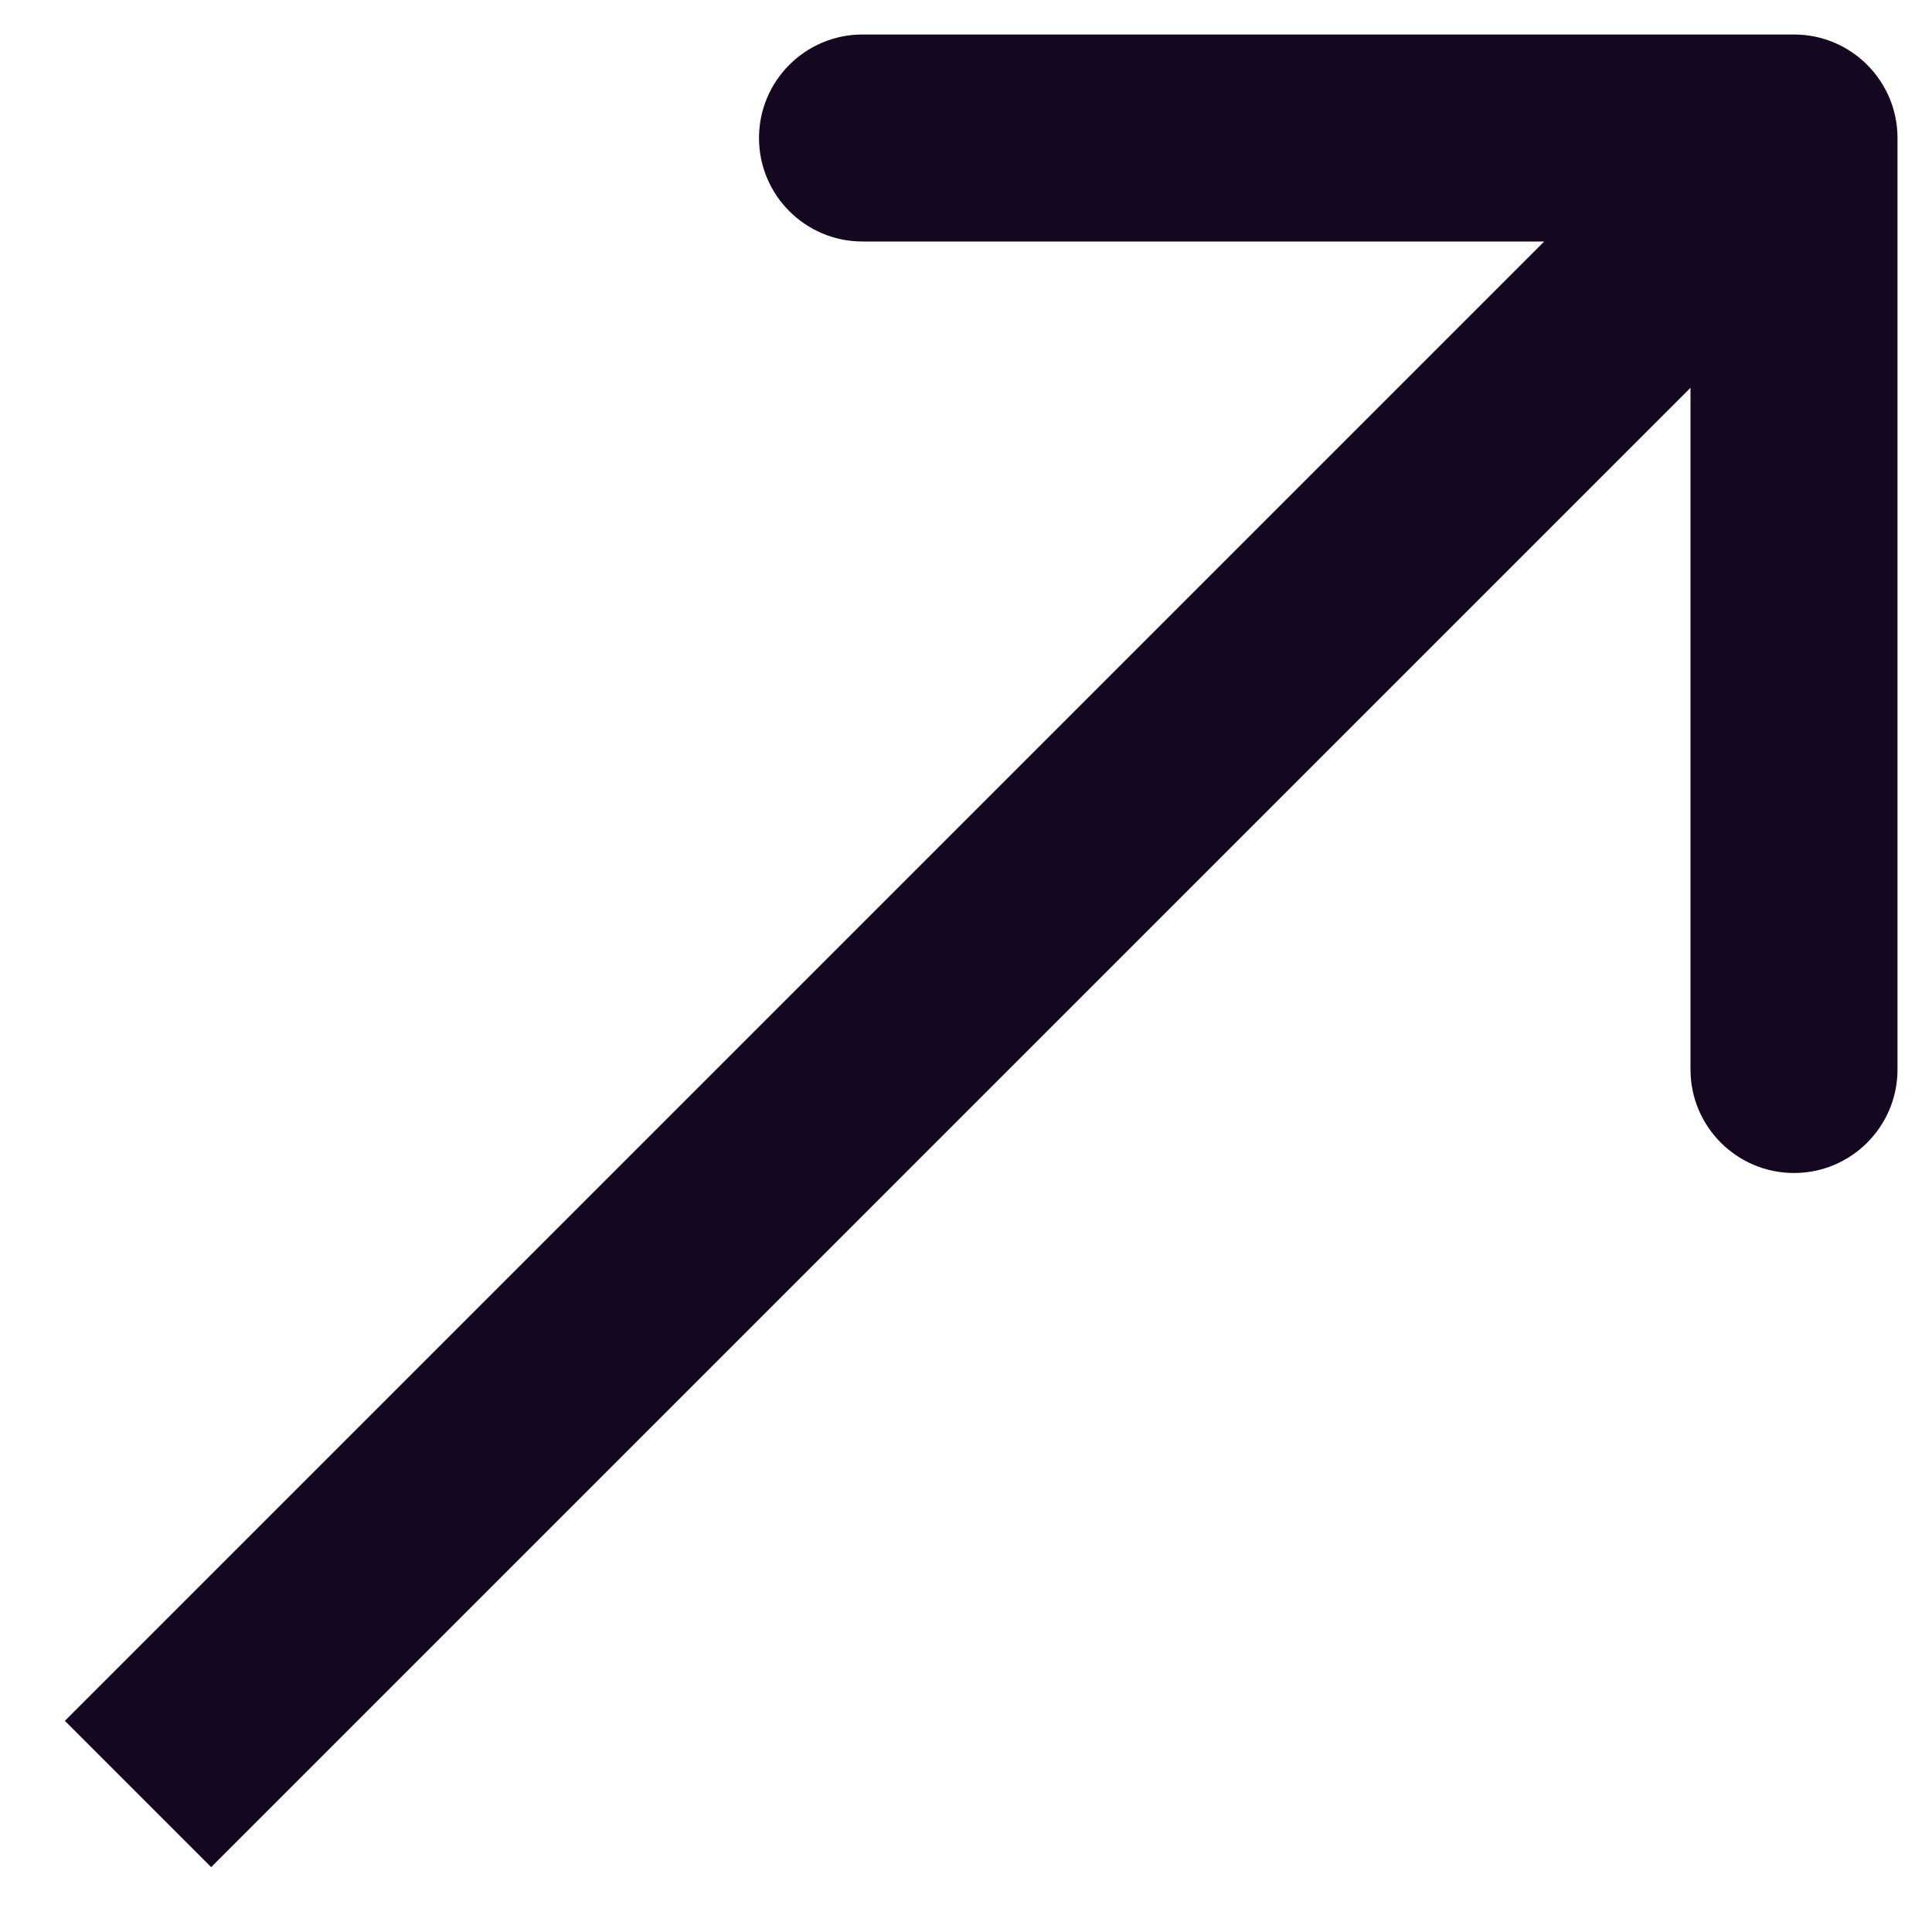 <svg width="14" height="14" viewBox="0 0 14 14" fill="none" xmlns="http://www.w3.org/2000/svg">
<path d="M13.75 1C13.75 0.586 13.414 0.25 13 0.25H6.25C5.836 0.25 5.5 0.586 5.5 1C5.5 1.414 5.836 1.75 6.25 1.75L12.25 1.75L12.25 7.75C12.25 8.164 12.586 8.5 13 8.5C13.414 8.5 13.75 8.164 13.75 7.75V1ZM1.53 13.53L13.53 1.53L12.47 0.47L0.47 12.47L1.53 13.53Z" fill="#14071F"/>
</svg>
